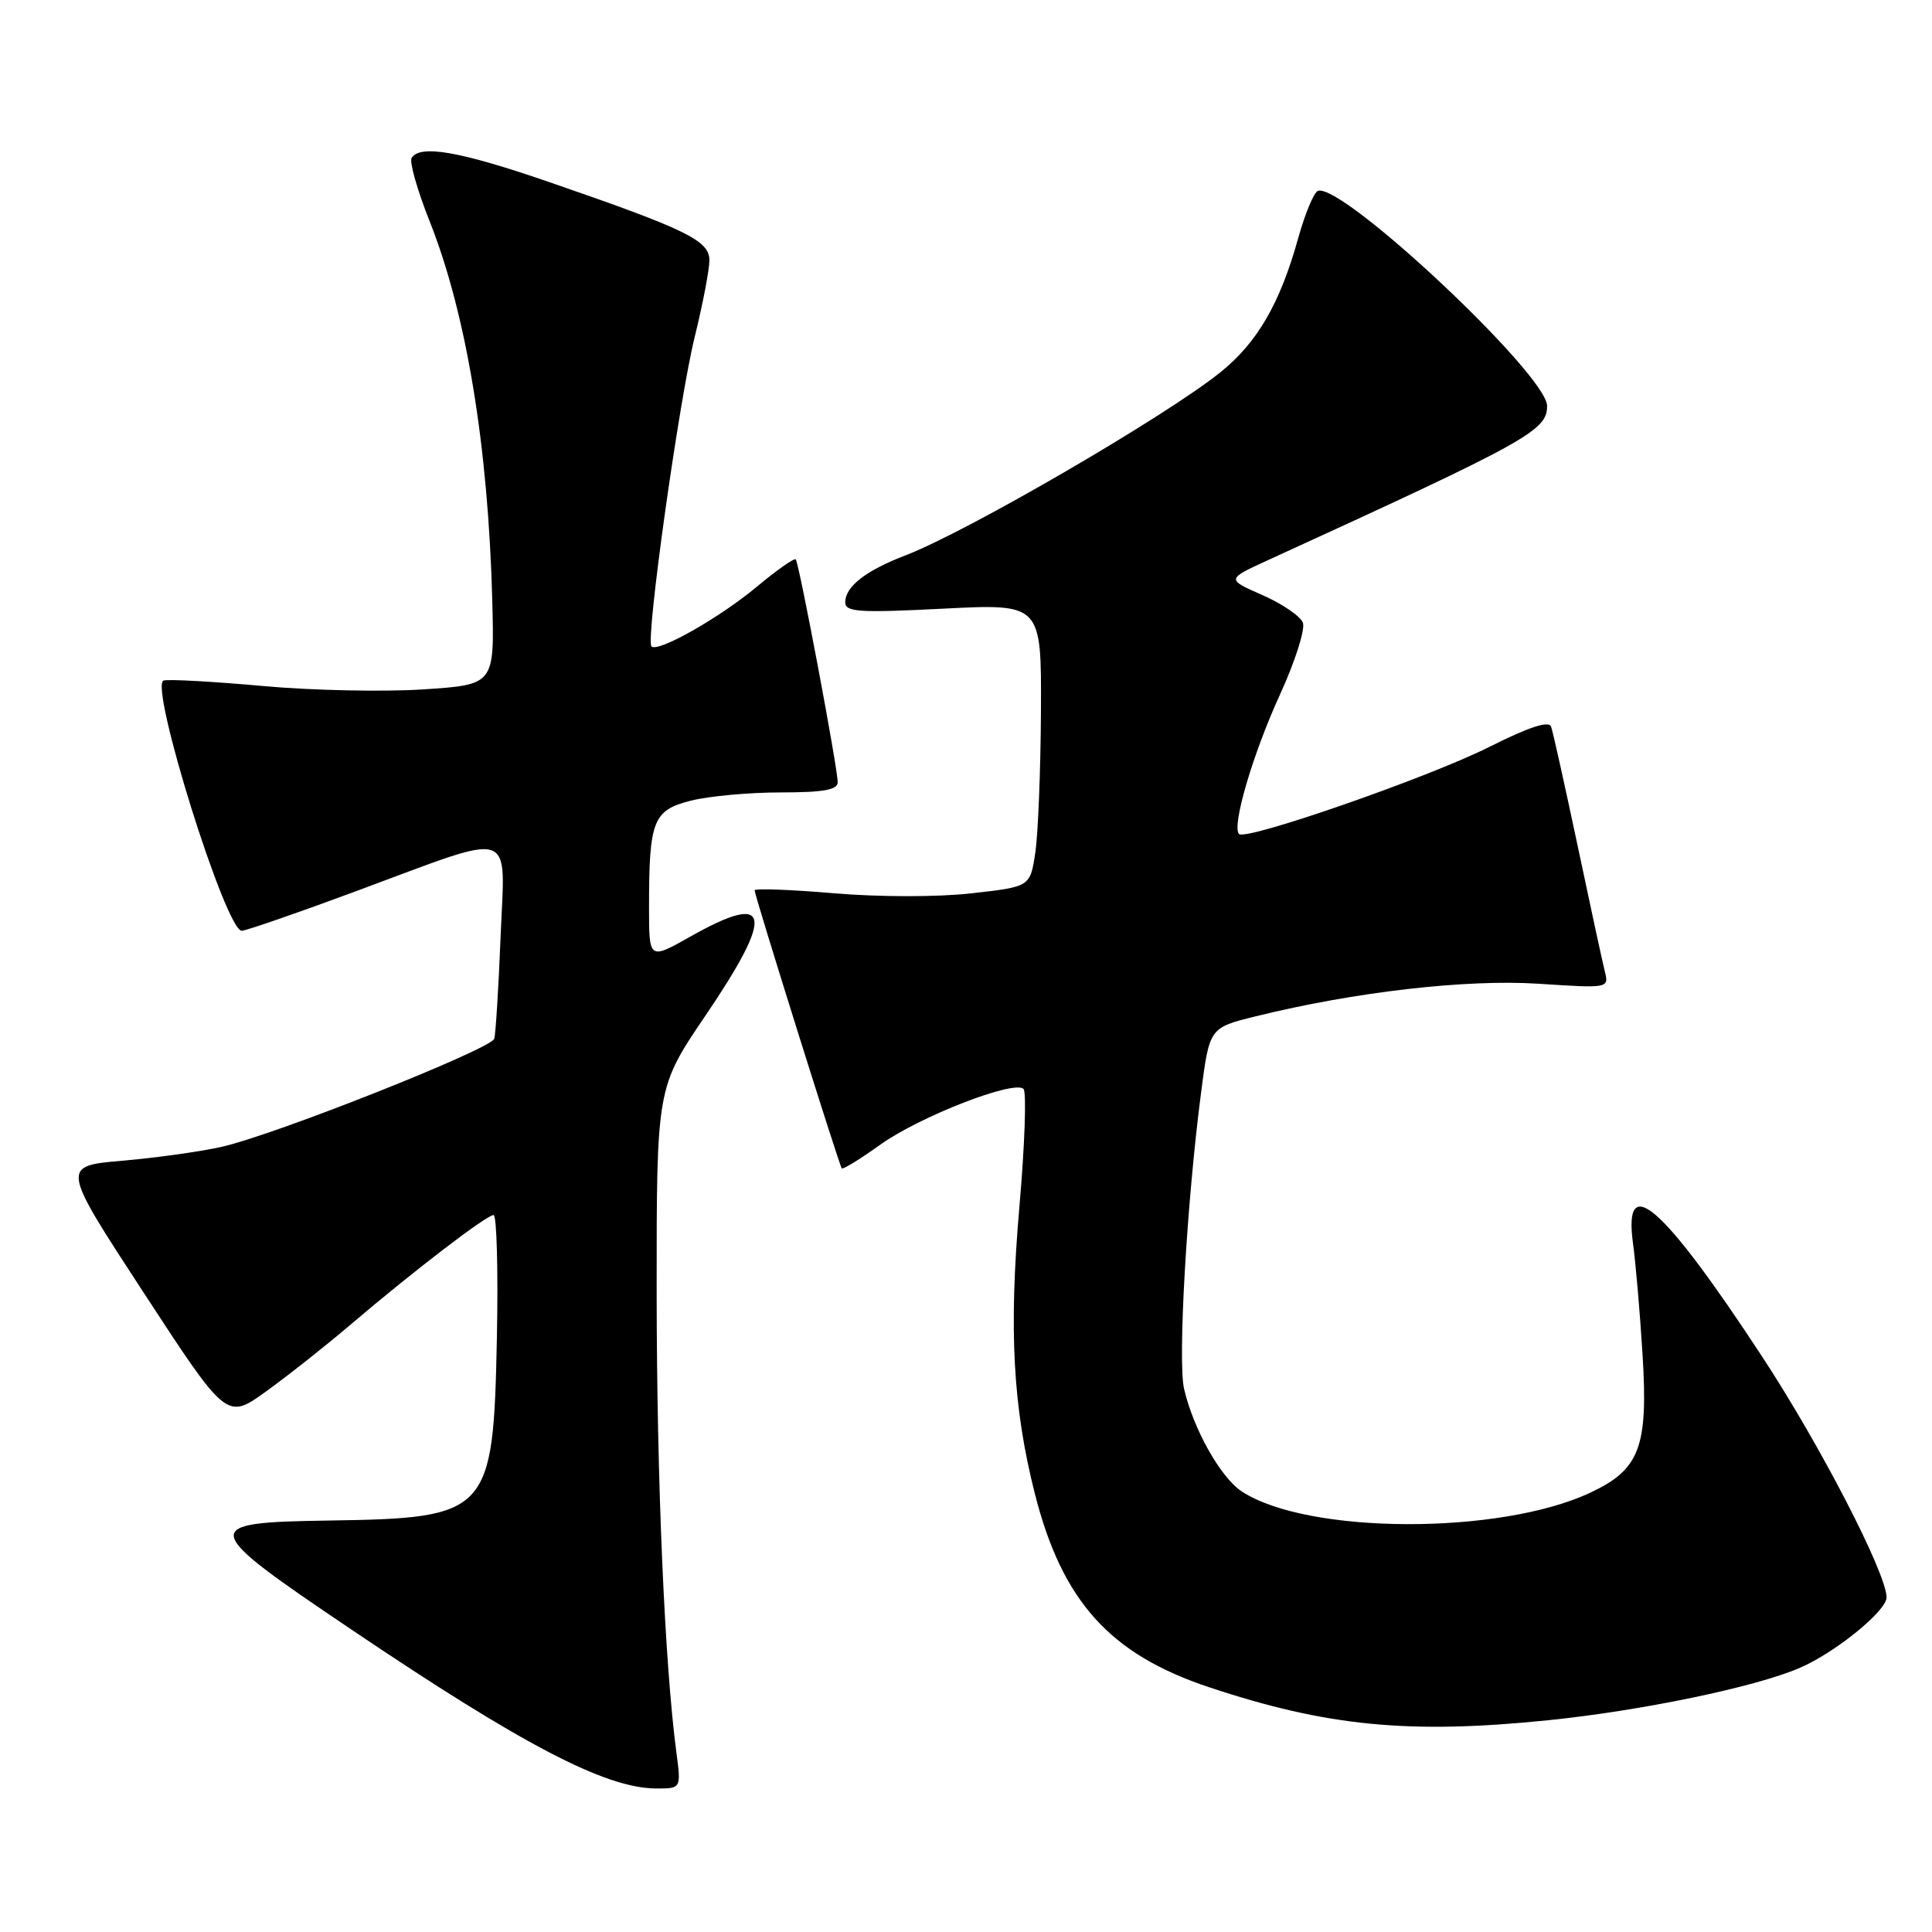 <?xml version="1.0" encoding="UTF-8" standalone="no"?>
<!DOCTYPE svg PUBLIC "-//W3C//DTD SVG 1.1//EN" "http://www.w3.org/Graphics/SVG/1.1/DTD/svg11.dtd" >
<svg xmlns="http://www.w3.org/2000/svg" xmlns:xlink="http://www.w3.org/1999/xlink" version="1.1" viewBox="0 0 256 256">
 <g >
 <path fill="currentColor"
d=" M 89.63 232.25 C 88.06 220.38 87.03 196.27 87.01 171.31 C 87.00 144.12 87.00 144.12 93.50 134.54 C 102.71 120.96 102.15 118.08 91.48 124.10 C 86.00 127.19 86.00 127.19 86.00 120.22 C 86.00 108.70 86.53 107.36 91.55 106.09 C 93.93 105.49 99.29 105.00 103.44 105.00 C 109.11 105.00 111.00 104.66 111.00 103.65 C 111.00 101.77 105.88 74.58 105.44 74.12 C 105.24 73.92 102.92 75.54 100.29 77.74 C 95.32 81.88 87.17 86.50 86.32 85.65 C 85.52 84.86 89.96 53.13 92.06 44.61 C 93.13 40.27 94.00 35.72 94.00 34.49 C 94.00 31.87 90.98 30.40 72.64 24.08 C 60.90 20.04 55.66 19.13 54.54 20.93 C 54.23 21.44 55.29 25.20 56.91 29.27 C 61.80 41.57 64.69 59.11 65.23 79.61 C 65.52 90.73 65.52 90.73 56.05 91.35 C 50.83 91.69 41.29 91.49 34.84 90.90 C 28.38 90.32 22.47 89.98 21.69 90.17 C 19.68 90.64 29.97 123.58 32.06 123.33 C 32.85 123.24 39.71 120.86 47.31 118.04 C 68.69 110.12 66.91 109.55 66.33 124.14 C 66.06 130.94 65.68 137.01 65.49 137.64 C 65.08 139.00 36.62 150.30 29.46 151.94 C 26.69 152.58 20.74 153.41 16.25 153.80 C 8.07 154.50 8.07 154.50 19.06 171.32 C 30.04 188.14 30.04 188.14 35.27 184.36 C 38.15 182.29 43.20 178.29 46.50 175.48 C 54.81 168.40 64.47 161.00 65.40 161.00 C 65.82 161.00 66.02 168.33 65.84 177.30 C 65.36 200.62 64.85 201.16 43.50 201.48 C 26.27 201.74 26.39 202.33 46.50 215.88 C 69.21 231.20 80.19 236.93 86.88 236.98 C 90.26 237.00 90.26 237.00 89.63 232.25 Z  M 205.14 227.94 C 217.49 226.68 232.53 223.56 238.44 221.02 C 243.16 219.00 250.01 213.44 249.98 211.65 C 249.94 208.42 241.16 191.43 233.48 179.74 C 220.32 159.68 215.07 155.08 216.38 164.75 C 216.74 167.36 217.31 174.02 217.65 179.54 C 218.40 191.74 217.28 194.71 210.74 197.78 C 198.75 203.42 173.26 203.33 164.55 197.63 C 161.73 195.78 158.11 189.33 156.89 184.00 C 156.05 180.30 157.25 159.37 159.14 144.84 C 160.26 136.18 160.26 136.18 166.38 134.67 C 179.49 131.43 194.26 129.73 203.85 130.35 C 213.16 130.96 213.20 130.95 212.65 128.73 C 212.34 127.50 210.71 119.97 209.03 112.00 C 207.34 104.03 205.77 96.95 205.53 96.29 C 205.23 95.46 202.60 96.33 197.30 98.99 C 189.25 103.03 165.10 111.43 164.18 110.51 C 163.18 109.51 165.99 99.93 169.60 92.04 C 171.61 87.66 172.97 83.37 172.64 82.51 C 172.31 81.65 169.90 80.00 167.27 78.85 C 162.50 76.75 162.50 76.75 168.00 74.23 C 202.48 58.46 205.00 57.06 205.00 53.79 C 205.00 49.67 177.88 24.21 174.64 25.29 C 174.11 25.46 172.93 28.28 172.02 31.55 C 169.62 40.18 166.62 45.36 161.77 49.28 C 154.60 55.08 128.23 70.42 120.00 73.58 C 114.71 75.61 112.00 77.72 112.00 79.81 C 112.00 81.10 113.82 81.22 125.00 80.65 C 138.00 79.99 138.00 79.99 137.93 94.25 C 137.89 102.09 137.55 110.53 137.18 113.00 C 136.50 117.50 136.50 117.50 128.71 118.37 C 124.23 118.88 116.48 118.87 110.46 118.36 C 104.71 117.87 100.00 117.70 99.99 117.98 C 99.99 118.65 111.19 154.40 111.54 154.82 C 111.69 154.99 113.99 153.58 116.65 151.67 C 121.85 147.95 134.40 143.07 135.62 144.29 C 136.03 144.70 135.79 151.69 135.08 159.84 C 133.66 176.22 134.21 186.40 137.12 197.91 C 140.74 212.17 147.05 219.19 160.22 223.57 C 175.78 228.75 186.74 229.82 205.14 227.94 Z "/>
</g>
</svg>